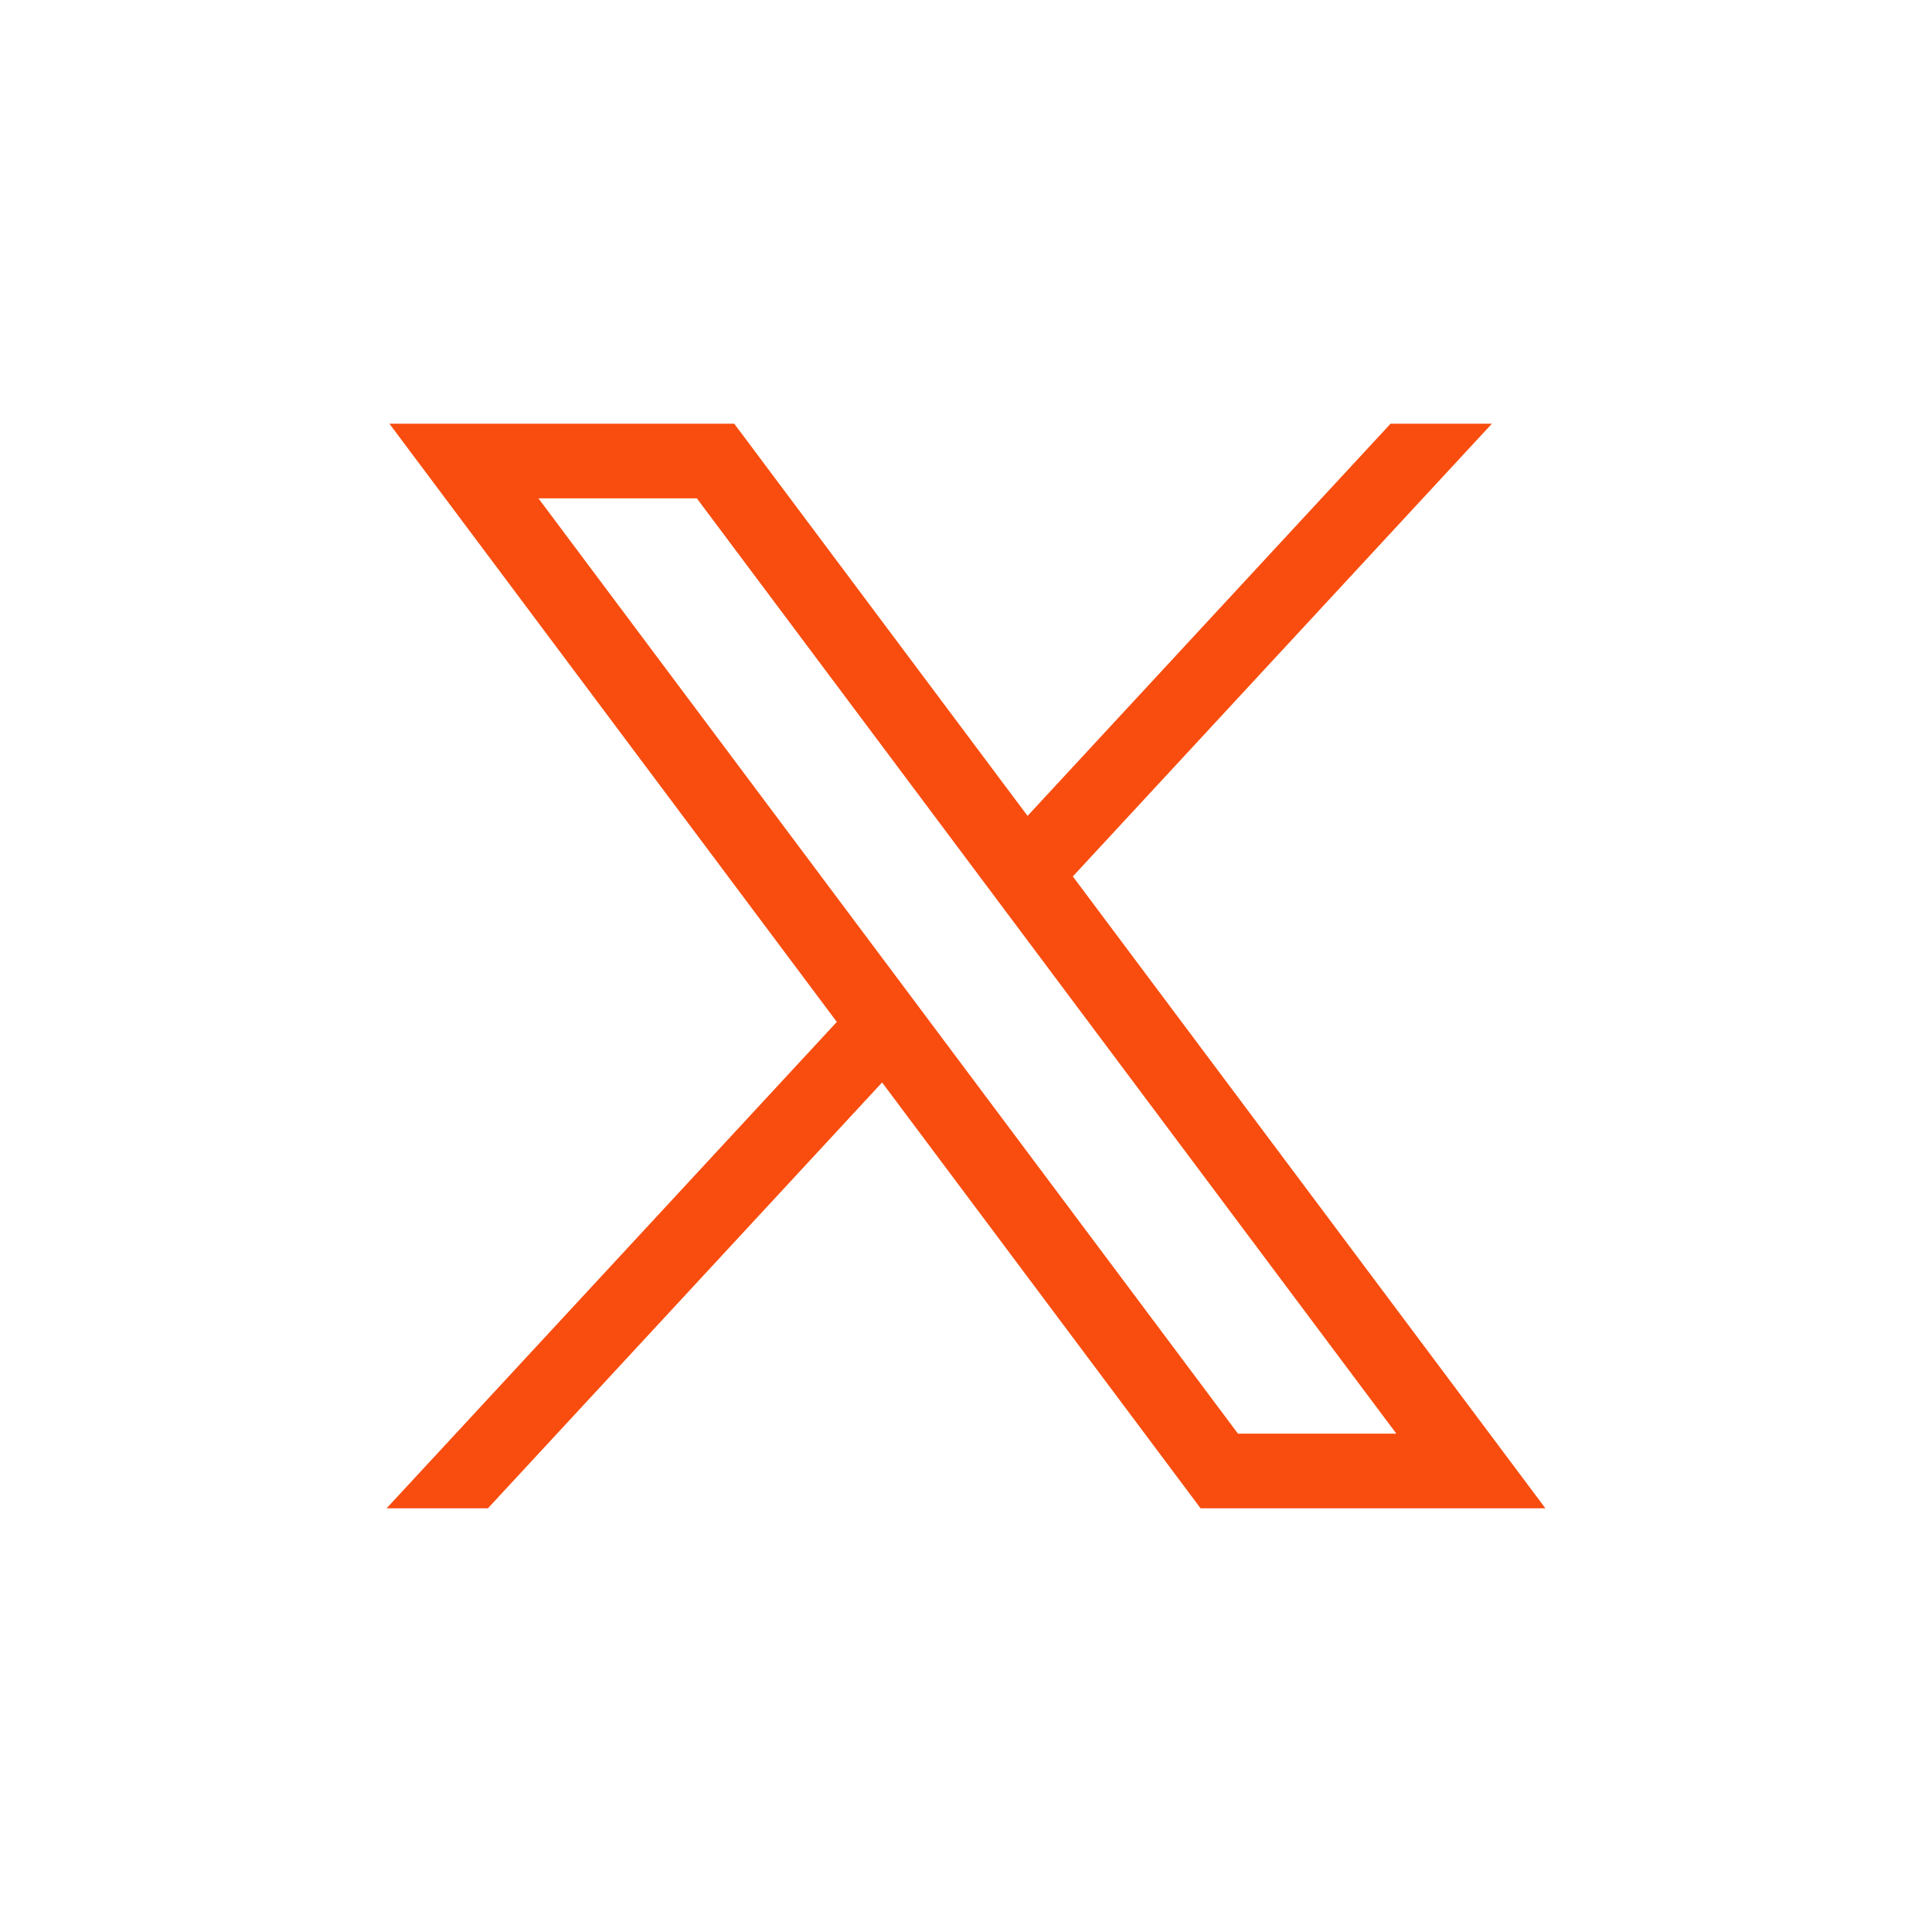 <svg version="1.1" id="svg5" xmlns:svg="http://www.w3.org/2000/svg"
	 xmlns="http://www.w3.org/2000/svg" xmlns:xlink="http://www.w3.org/1999/xlink"
	 width="40px" height="40px" viewBox="0 0 1668.56 1221.19"
	 style="enable-background:new 0 0 1668.56 1221.19; fill: #f84d0f;" xml:space="preserve">
  <g id="layer1" transform="translate(52.39,-25.059)">
    <path id="path1009" d="M283.94,167.31l386.39,516.64L281.5,1104h87.51l340.42-367.76L984.48,1104h297.8L874.15,558.3l361.92-390.99
      h-87.51l-313.51,338.7l-253.31-338.7H283.94z M412.63,231.77h136.81l604.13,807.76h-136.81L412.63,231.77z"/>
  </g>
</svg>
